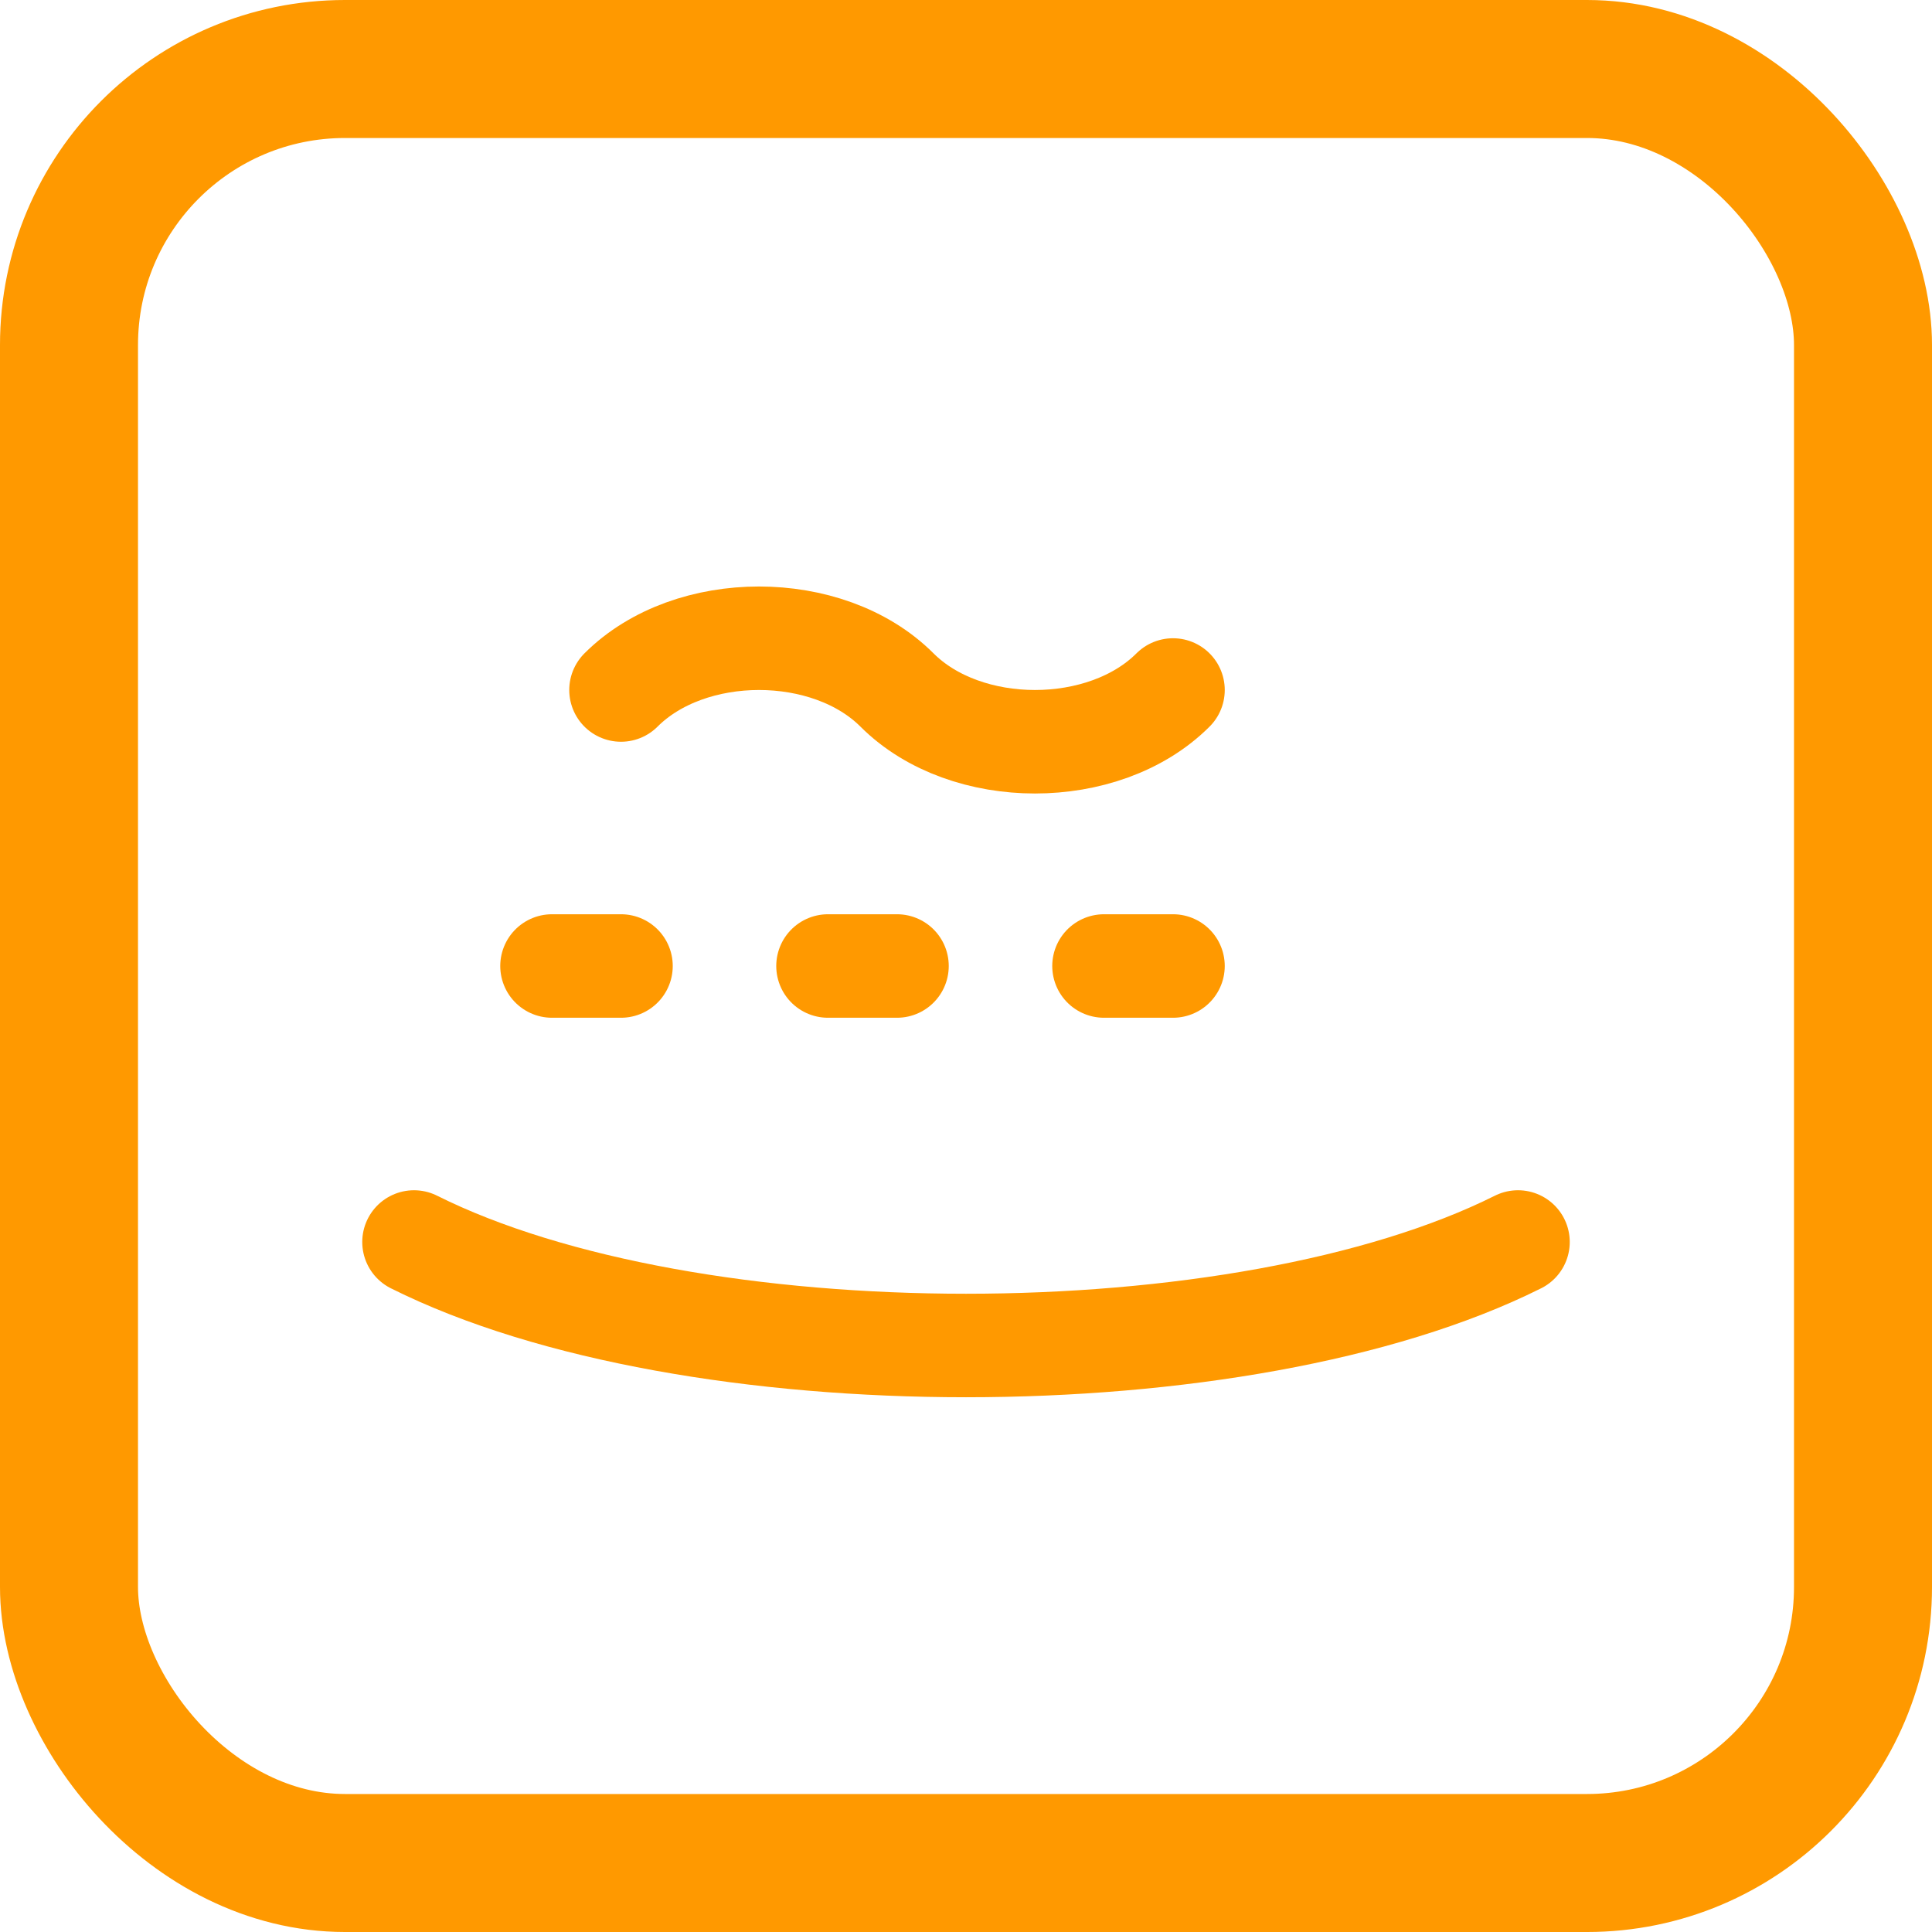 <svg xmlns="http://www.w3.org/2000/svg" viewBox="0 0 56 56" width="56" height="56" fill="none">
  <rect x="2" y="2" width="52" height="52" rx="8" stroke="#FF9900" stroke-width="4"/>
  <path d="M12 36c8 4 24 4 32 0" stroke="#FF9900" stroke-width="3" stroke-linecap="round"/>
  <path d="M18 20c2-2 6-2 8 0s6 2 8 0" stroke="#FF9900" stroke-width="3" stroke-linecap="round"/>
  <path d="M16 28h2m6 0h2m6 0h2" stroke="#FF9900" stroke-width="3" stroke-linecap="round"/>
</svg>

